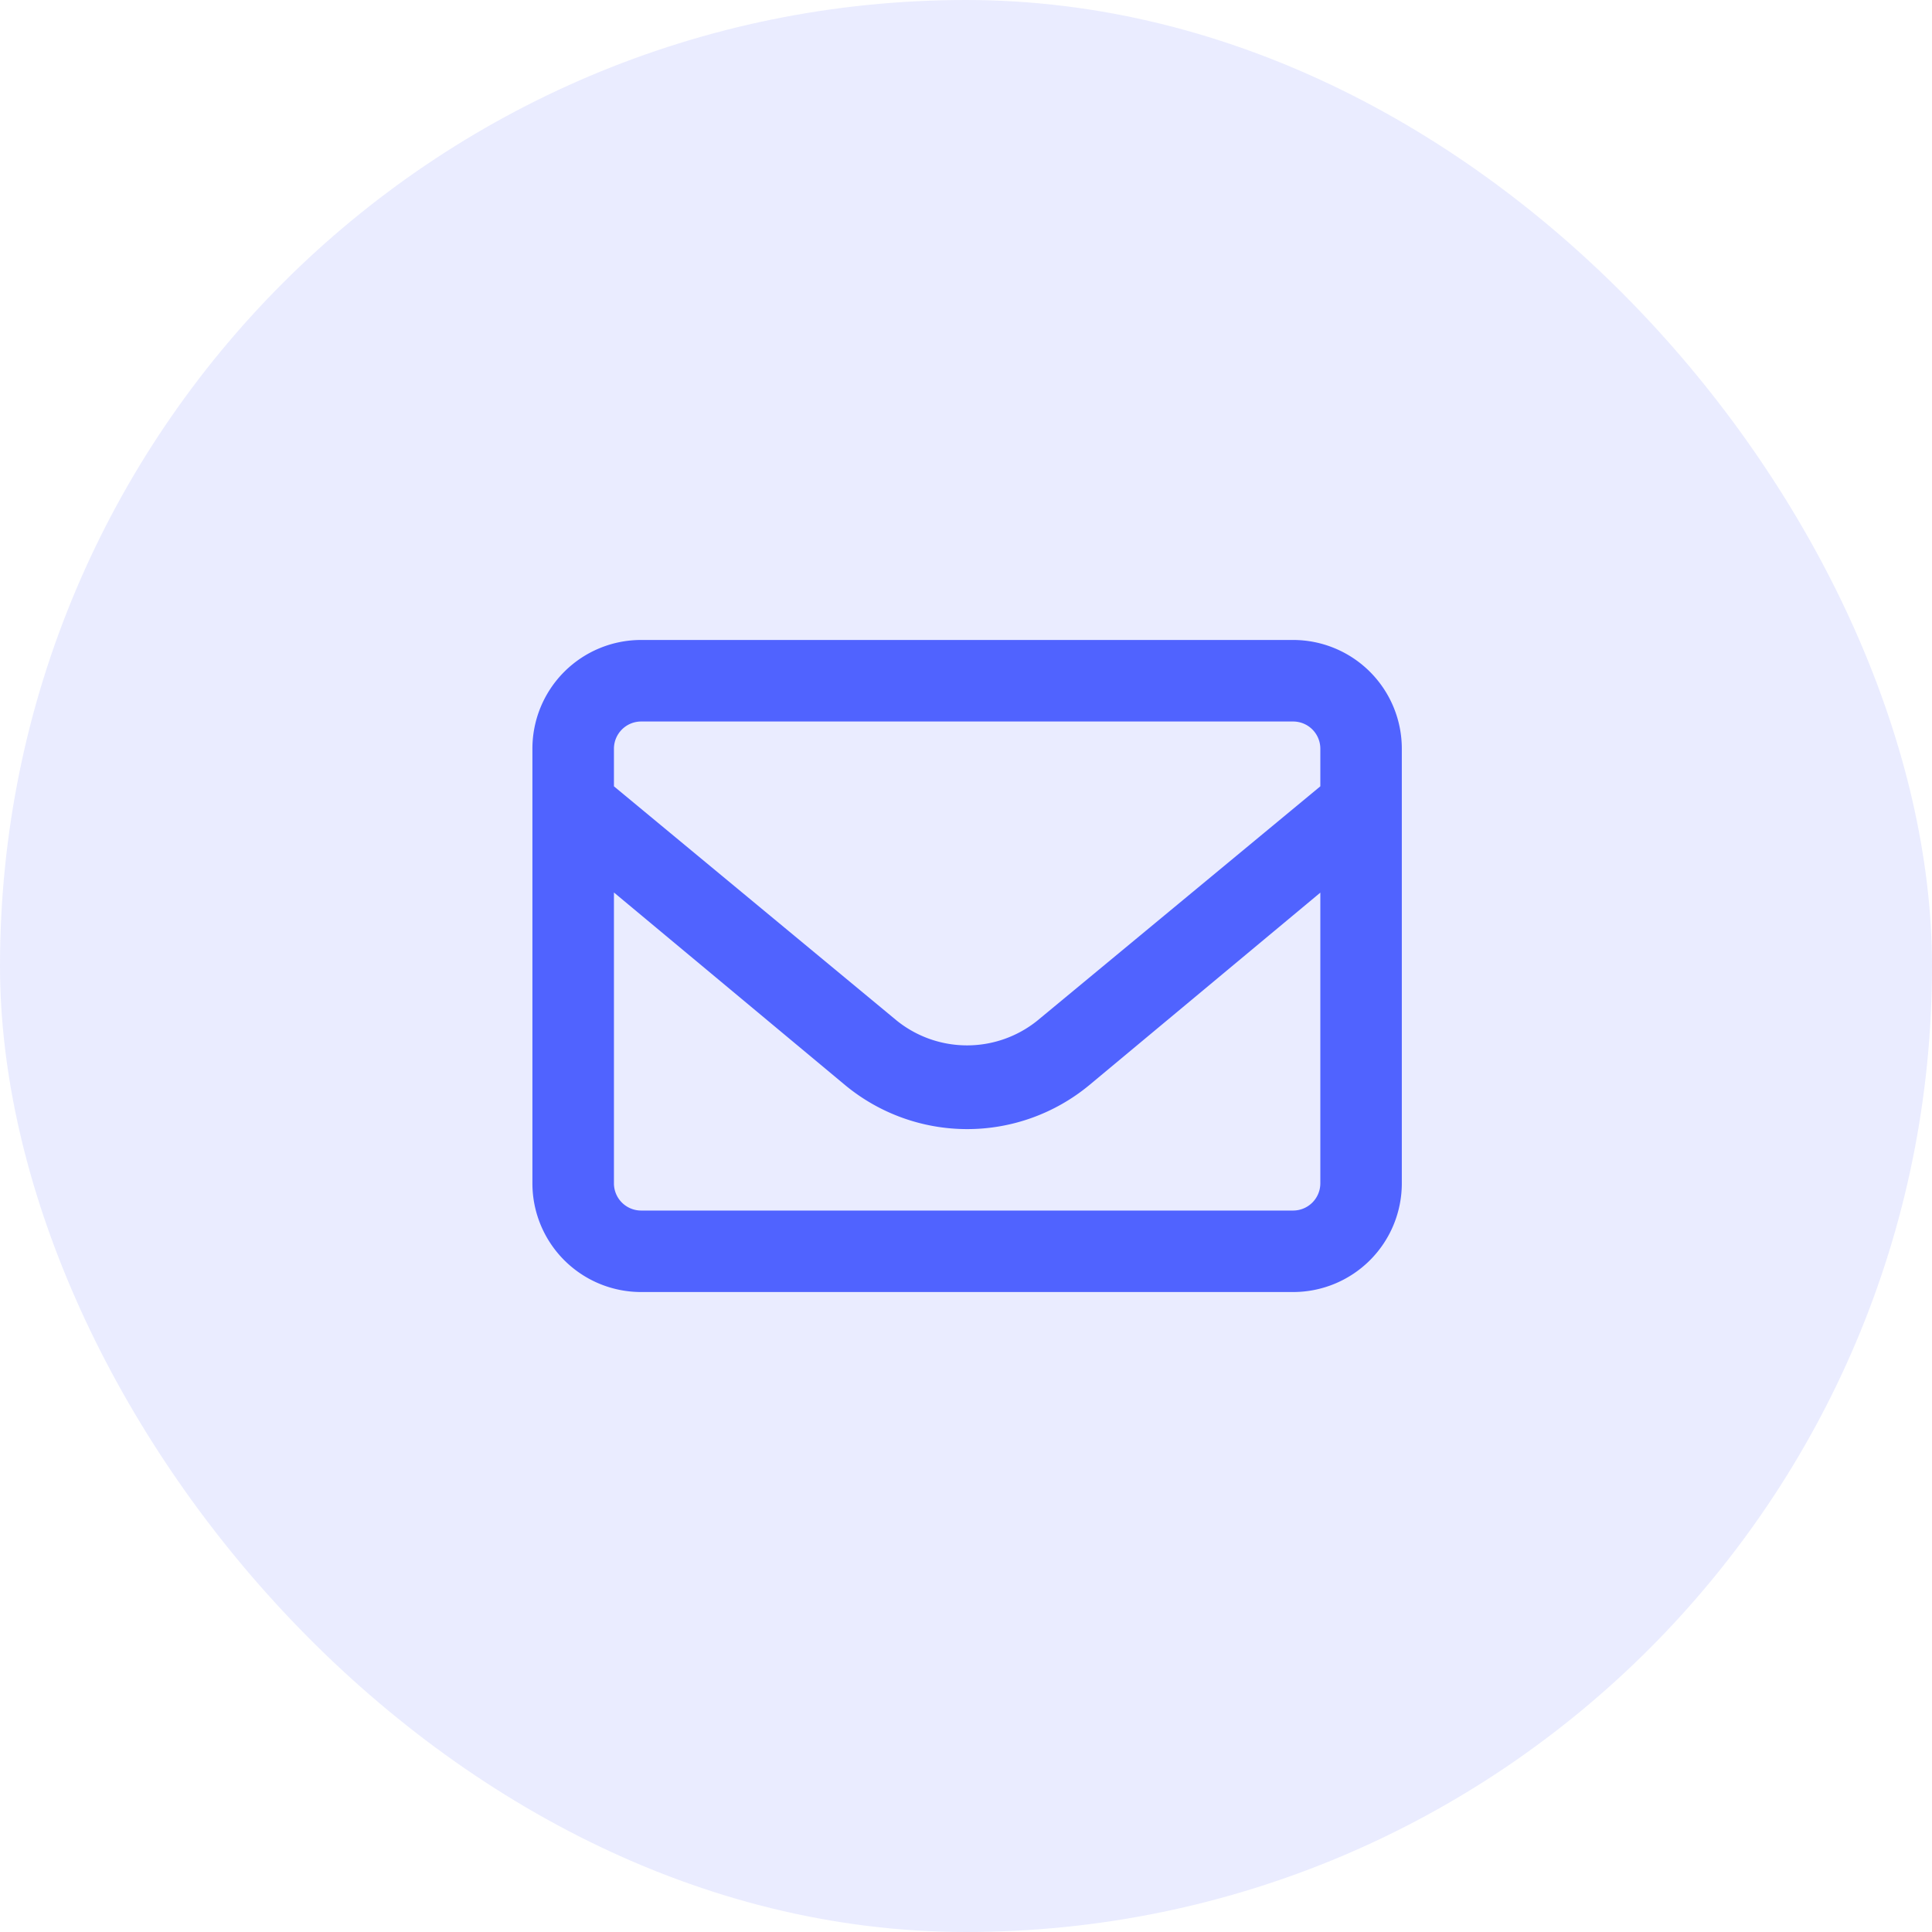 <svg xmlns="http://www.w3.org/2000/svg" width="40" height="40" viewBox="0 0 40 40"><defs><style>.a,.b{fill:#5063ff;}.a{opacity:0.12;}</style></defs><g transform="translate(-1531 -129)"><rect class="a" width="40" height="40" rx="20" transform="translate(1531 129)"/><path class="b" d="M15.75,64H2.25A2.25,2.25,0,0,0,0,66.25v9A2.25,2.25,0,0,0,2.25,77.5h13.5A2.25,2.25,0,0,0,18,75.25v-9A2.251,2.251,0,0,0,15.75,64ZM2.25,65.688h13.5a.563.563,0,0,1,.563.563v.779l-5.864,4.855a2.322,2.322,0,0,1-2.9,0L1.688,67.03v-.78A.564.564,0,0,1,2.25,65.688Zm13.5,10.125H2.25a.563.563,0,0,1-.562-.562V69.228l4.785,3.987a3.963,3.963,0,0,0,5.058,0l4.782-3.984V75.25A.564.564,0,0,1,15.75,75.813Z" transform="translate(1542.023 78.25)"/></g></svg>